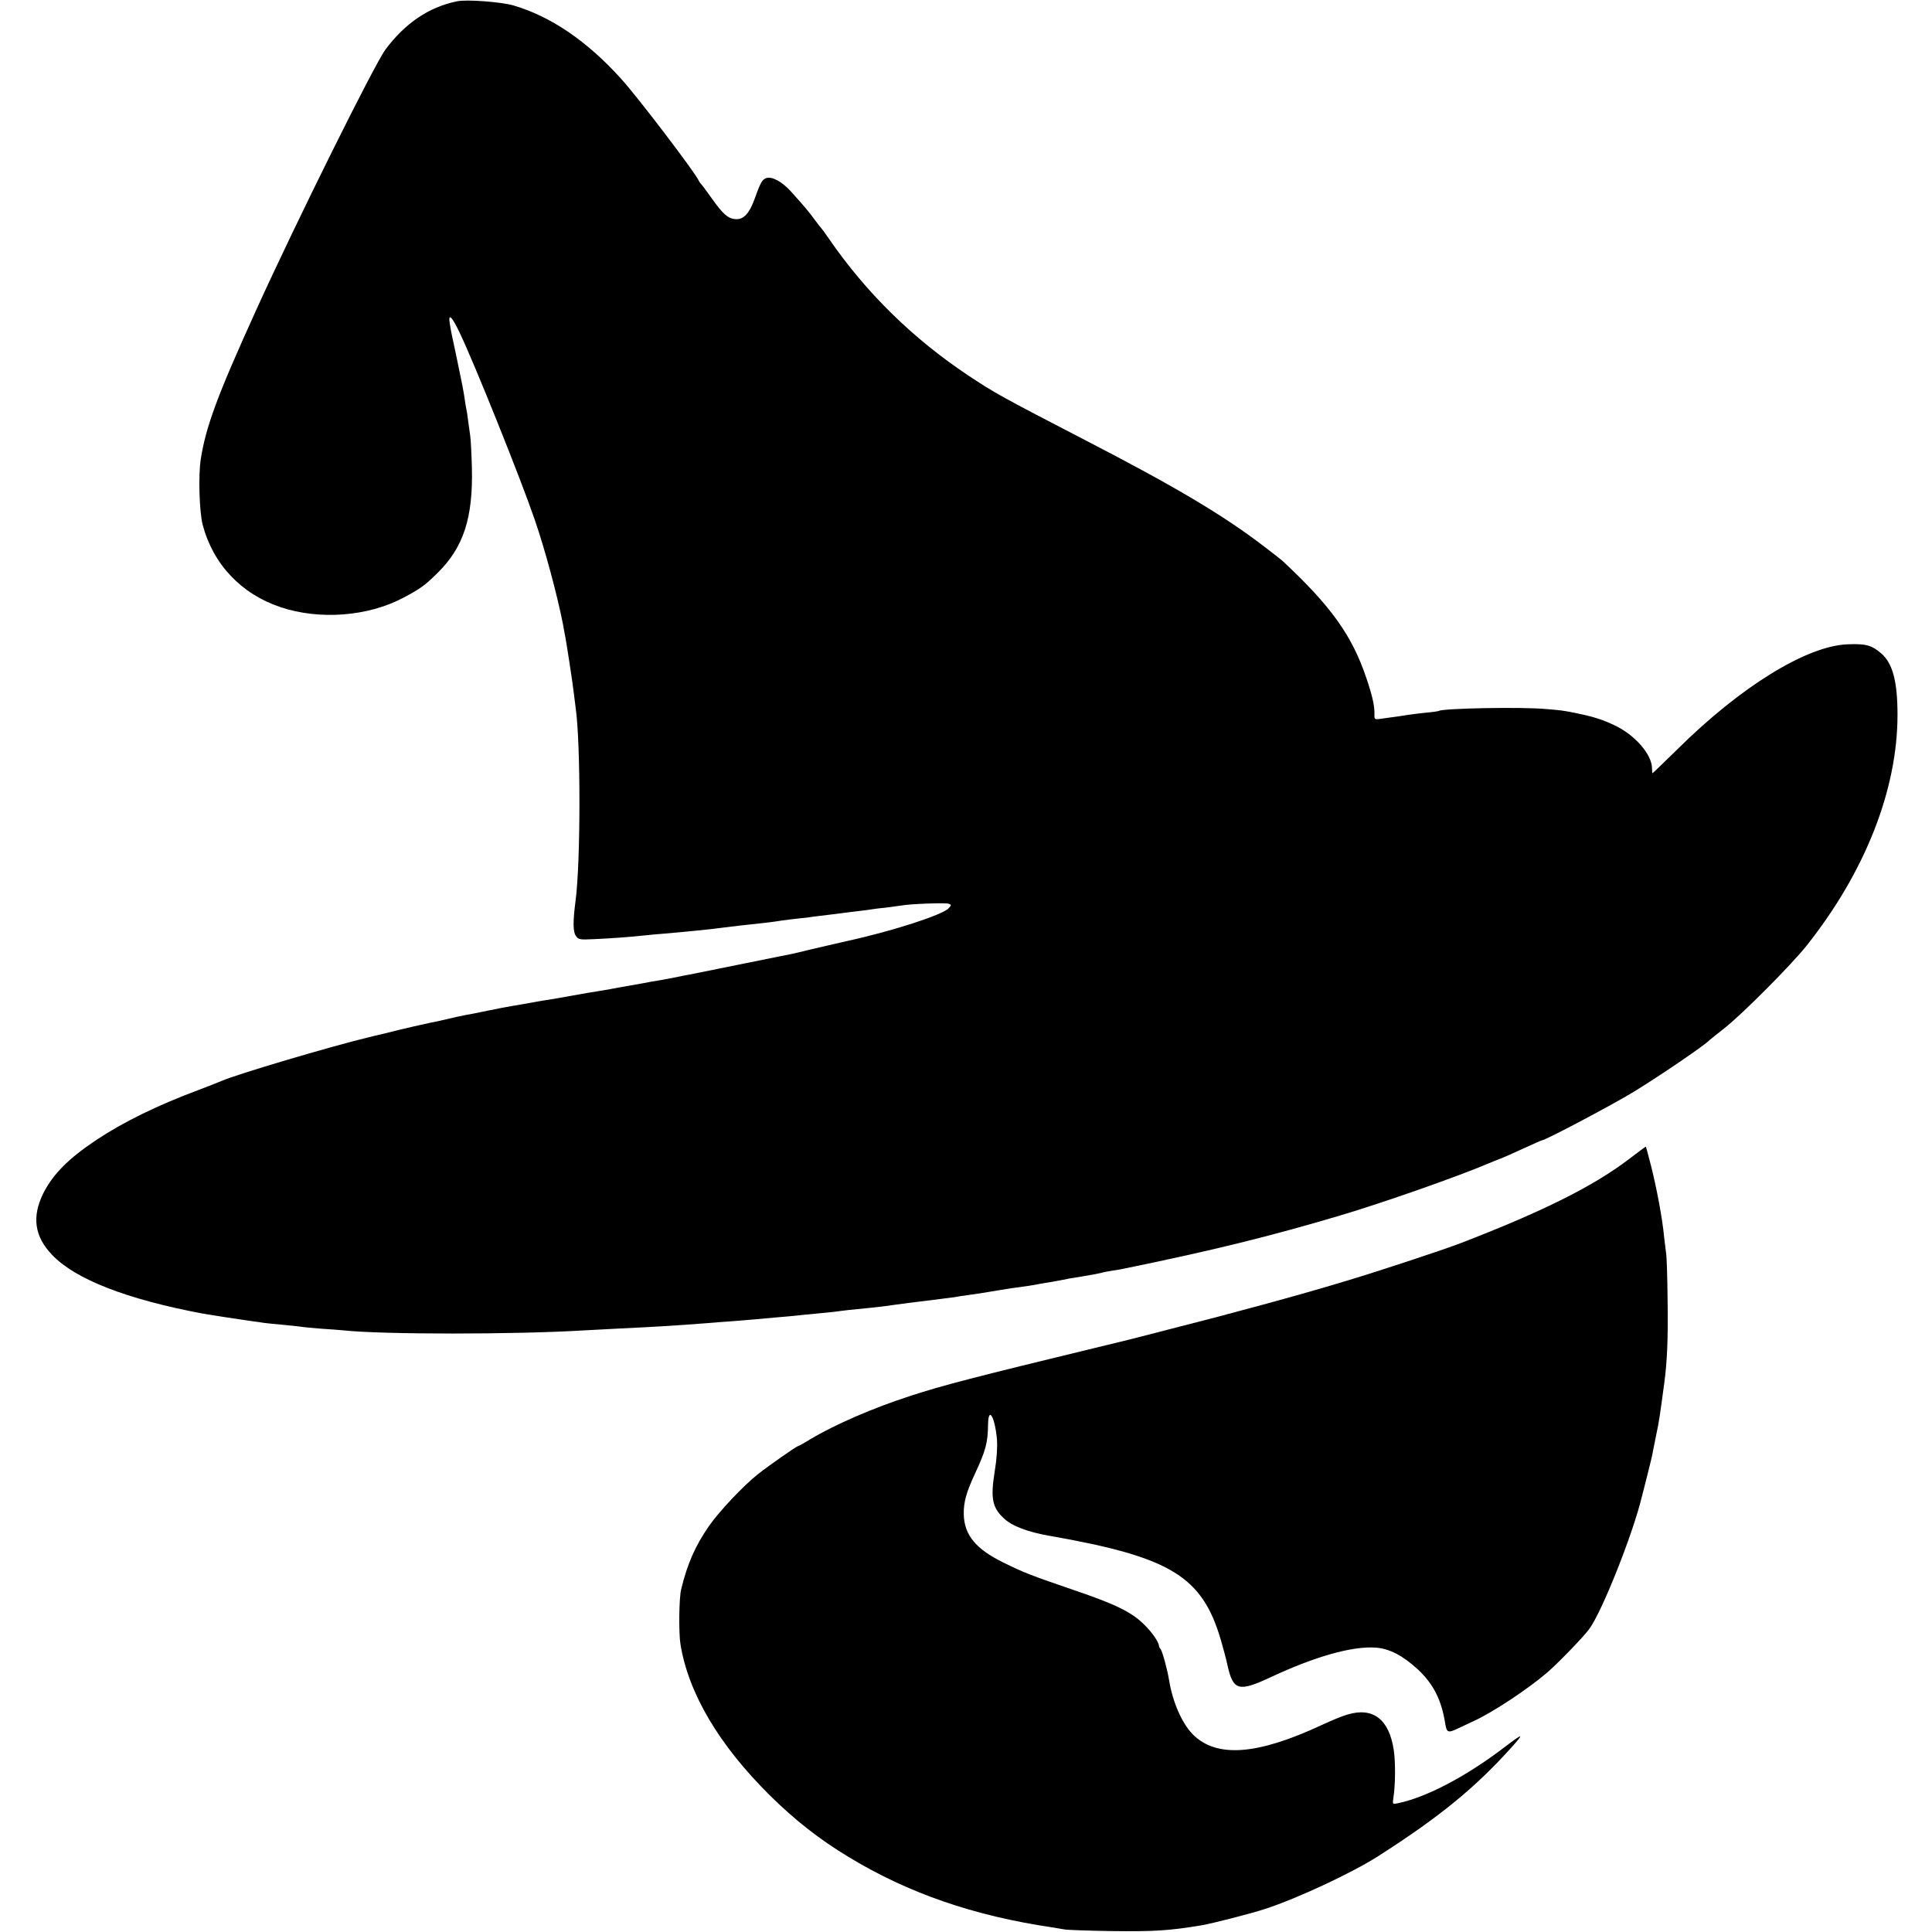 <?xml version="1.0" standalone="no"?>
<!DOCTYPE svg PUBLIC "-//W3C//DTD SVG 20010904//EN"
 "http://www.w3.org/TR/2001/REC-SVG-20010904/DTD/svg10.dtd">
<svg version="1.0" xmlns="http://www.w3.org/2000/svg"
 width="1042pt" height="1042pt" viewBox="0 0 1042 1042"
 preserveAspectRatio="xMidYMid meet">
<g transform="translate(0,1042) scale(0.1,-0.1)"
fill="#000000" stroke="none">
<path d="M2465 10413 c-152 -31 -280 -118 -386 -260 -59 -79 -482 -931 -694
-1398 -213 -468 -274 -634 -302 -810 -14 -88 -8 -284 10 -355 56 -213 208
-374 421 -445 210 -70 471 -50 661 51 93 49 117 67 185 134 141 139 192 299
185 570 -2 74 -6 151 -9 170 -3 19 -8 55 -11 79 -3 25 -7 54 -10 65 -2 12 -7
37 -9 56 -6 42 -18 103 -46 235 -28 129 -27 126 -34 169 -10 59 10 42 52 -46
80 -166 331 -792 405 -1008 57 -165 122 -408 153 -565 4 -22 8 -44 9 -50 7
-28 45 -277 50 -325 4 -30 8 -66 10 -80 27 -186 27 -832 -1 -1040 -14 -107
-14 -164 1 -186 14 -22 20 -23 102 -19 87 4 189 11 270 20 24 3 73 7 110 10
115 10 239 22 338 35 39 5 97 12 130 15 69 7 117 13 160 20 17 3 57 7 89 11
33 3 67 7 75 9 9 1 45 6 81 10 36 4 72 9 80 10 8 1 44 6 80 10 36 4 73 9 84
11 10 2 44 6 75 9 31 4 67 9 81 11 47 9 239 16 256 10 16 -6 16 -8 0 -25 -32
-35 -303 -123 -546 -176 -50 -11 -164 -38 -220 -51 -36 -9 -74 -18 -85 -20
-11 -2 -40 -8 -65 -13 -69 -14 -452 -91 -480 -97 -14 -2 -48 -9 -76 -15 -28
-5 -64 -12 -80 -15 -16 -3 -40 -7 -54 -9 -14 -3 -63 -12 -110 -20 -47 -8 -96
-17 -110 -20 -13 -2 -42 -7 -65 -11 -22 -3 -85 -14 -140 -24 -55 -10 -118 -21
-140 -24 -22 -4 -51 -8 -65 -11 -36 -7 -80 -14 -120 -21 -19 -3 -78 -14 -130
-25 -52 -11 -107 -22 -122 -24 -16 -3 -58 -12 -95 -21 -38 -9 -79 -18 -92 -20
-12 -3 -53 -12 -90 -20 -36 -9 -73 -17 -81 -19 -8 -2 -44 -11 -80 -20 -36 -8
-72 -17 -80 -19 -204 -49 -717 -201 -795 -236 -11 -5 -67 -27 -125 -49 -220
-82 -404 -172 -550 -269 -150 -100 -234 -184 -287 -289 -62 -126 -47 -233 49
-332 125 -131 403 -239 813 -316 33 -6 196 -31 260 -40 22 -3 54 -7 70 -10 17
-2 62 -7 100 -10 39 -4 81 -8 95 -10 13 -3 63 -7 110 -11 47 -3 101 -7 120 -9
212 -23 932 -23 1305 0 33 2 119 6 190 10 210 10 290 15 485 30 25 2 83 7 130
10 47 4 101 8 120 10 19 2 69 6 110 10 41 3 91 8 110 10 19 2 64 7 100 10 36
3 81 8 100 10 19 3 55 7 80 10 125 12 167 17 190 20 38 6 224 30 309 40 23 3
55 7 70 9 14 3 46 8 71 11 52 7 83 12 160 25 53 9 86 14 168 25 20 3 48 8 62
11 14 2 39 7 55 9 28 5 94 17 105 20 3 0 26 4 51 8 77 13 103 18 119 22 8 3
32 7 54 11 21 3 46 7 55 9 489 100 801 177 1181 290 235 70 639 212 795 279
17 7 46 19 65 26 19 7 77 33 129 57 51 23 95 43 98 43 18 0 390 197 497 263
154 95 382 251 406 277 3 3 39 32 80 64 101 80 360 341 444 446 315 397 490
840 490 1245 0 180 -26 278 -88 331 -51 44 -82 53 -181 49 -220 -8 -576 -227
-919 -567 -72 -70 -131 -128 -133 -128 -2 0 -3 11 -3 25 0 76 -93 183 -206
235 -69 32 -116 46 -209 65 -66 13 -72 14 -158 21 -131 12 -552 4 -576 -10 -3
-2 -36 -7 -73 -10 -37 -4 -77 -9 -90 -11 -13 -2 -39 -6 -58 -9 -19 -2 -56 -8
-81 -11 -46 -7 -47 -7 -46 22 1 45 -11 100 -43 194 -77 230 -190 389 -454 635
-6 5 -51 41 -100 78 -221 169 -479 322 -961 571 -448 232 -490 255 -630 348
-302 201 -554 448 -756 742 -19 28 -37 52 -40 55 -3 3 -19 23 -35 45 -29 40
-55 71 -126 150 -49 55 -106 86 -136 74 -22 -8 -30 -22 -66 -122 -26 -69 -56
-100 -94 -99 -43 1 -71 24 -133 112 -29 41 -56 77 -60 80 -3 3 -8 10 -10 15
-15 38 -324 445 -419 550 -184 204 -380 337 -582 396 -69 19 -250 33 -303 22z"/>
<path d="M8785 4168 c-192 -146 -462 -281 -905 -452 -96 -37 -462 -158 -635
-209 -233 -71 -628 -178 -945 -258 -107 -28 -202 -52 -210 -54 -8 -2 -91 -22
-185 -45 -644 -156 -825 -203 -990 -257 -205 -66 -412 -156 -544 -235 -34 -21
-65 -38 -68 -38 -7 0 -157 -105 -213 -149 -79 -62 -213 -204 -268 -284 -73
-106 -115 -202 -148 -338 -12 -46 -14 -235 -4 -297 43 -265 208 -544 484 -817
134 -132 266 -236 424 -331 319 -194 675 -317 1097 -379 22 -4 51 -9 65 -11
14 -3 126 -7 250 -9 238 -3 313 2 490 31 62 11 263 62 345 89 172 56 463 192
605 282 332 212 527 371 726 593 67 75 60 74 -48 -8 -201 -153 -414 -265 -566
-297 -32 -7 -32 -7 -27 28 11 66 12 196 2 259 -25 165 -111 232 -249 191 -26
-7 -89 -33 -140 -57 -348 -162 -566 -178 -694 -51 -59 60 -109 173 -129 295
-9 56 -36 154 -45 165 -5 6 -9 13 -9 18 -2 22 -37 73 -80 115 -67 67 -155 110
-376 185 -234 80 -278 97 -384 150 -149 73 -211 149 -213 261 -1 64 13 116 61
219 57 123 69 165 70 265 2 101 37 40 48 -81 3 -43 -1 -106 -12 -172 -23 -144
-14 -194 47 -252 44 -43 130 -76 253 -97 648 -114 818 -217 919 -559 13 -45
30 -107 36 -137 31 -139 60 -147 235 -65 238 111 436 167 563 159 74 -5 146
-42 226 -115 86 -79 131 -167 151 -297 8 -47 15 -50 71 -23 21 10 57 27 79 37
106 48 300 177 404 267 62 55 193 190 223 232 69 94 235 512 283 712 3 10 16
63 30 118 14 55 28 112 30 128 3 15 12 58 19 95 13 58 20 108 42 272 16 119
21 242 18 445 -1 127 -5 241 -8 255 -2 14 -7 54 -11 90 -8 91 -39 258 -70 381
-15 57 -27 104 -28 105 -1 1 -42 -30 -92 -68z"/>
</g>
</svg>
